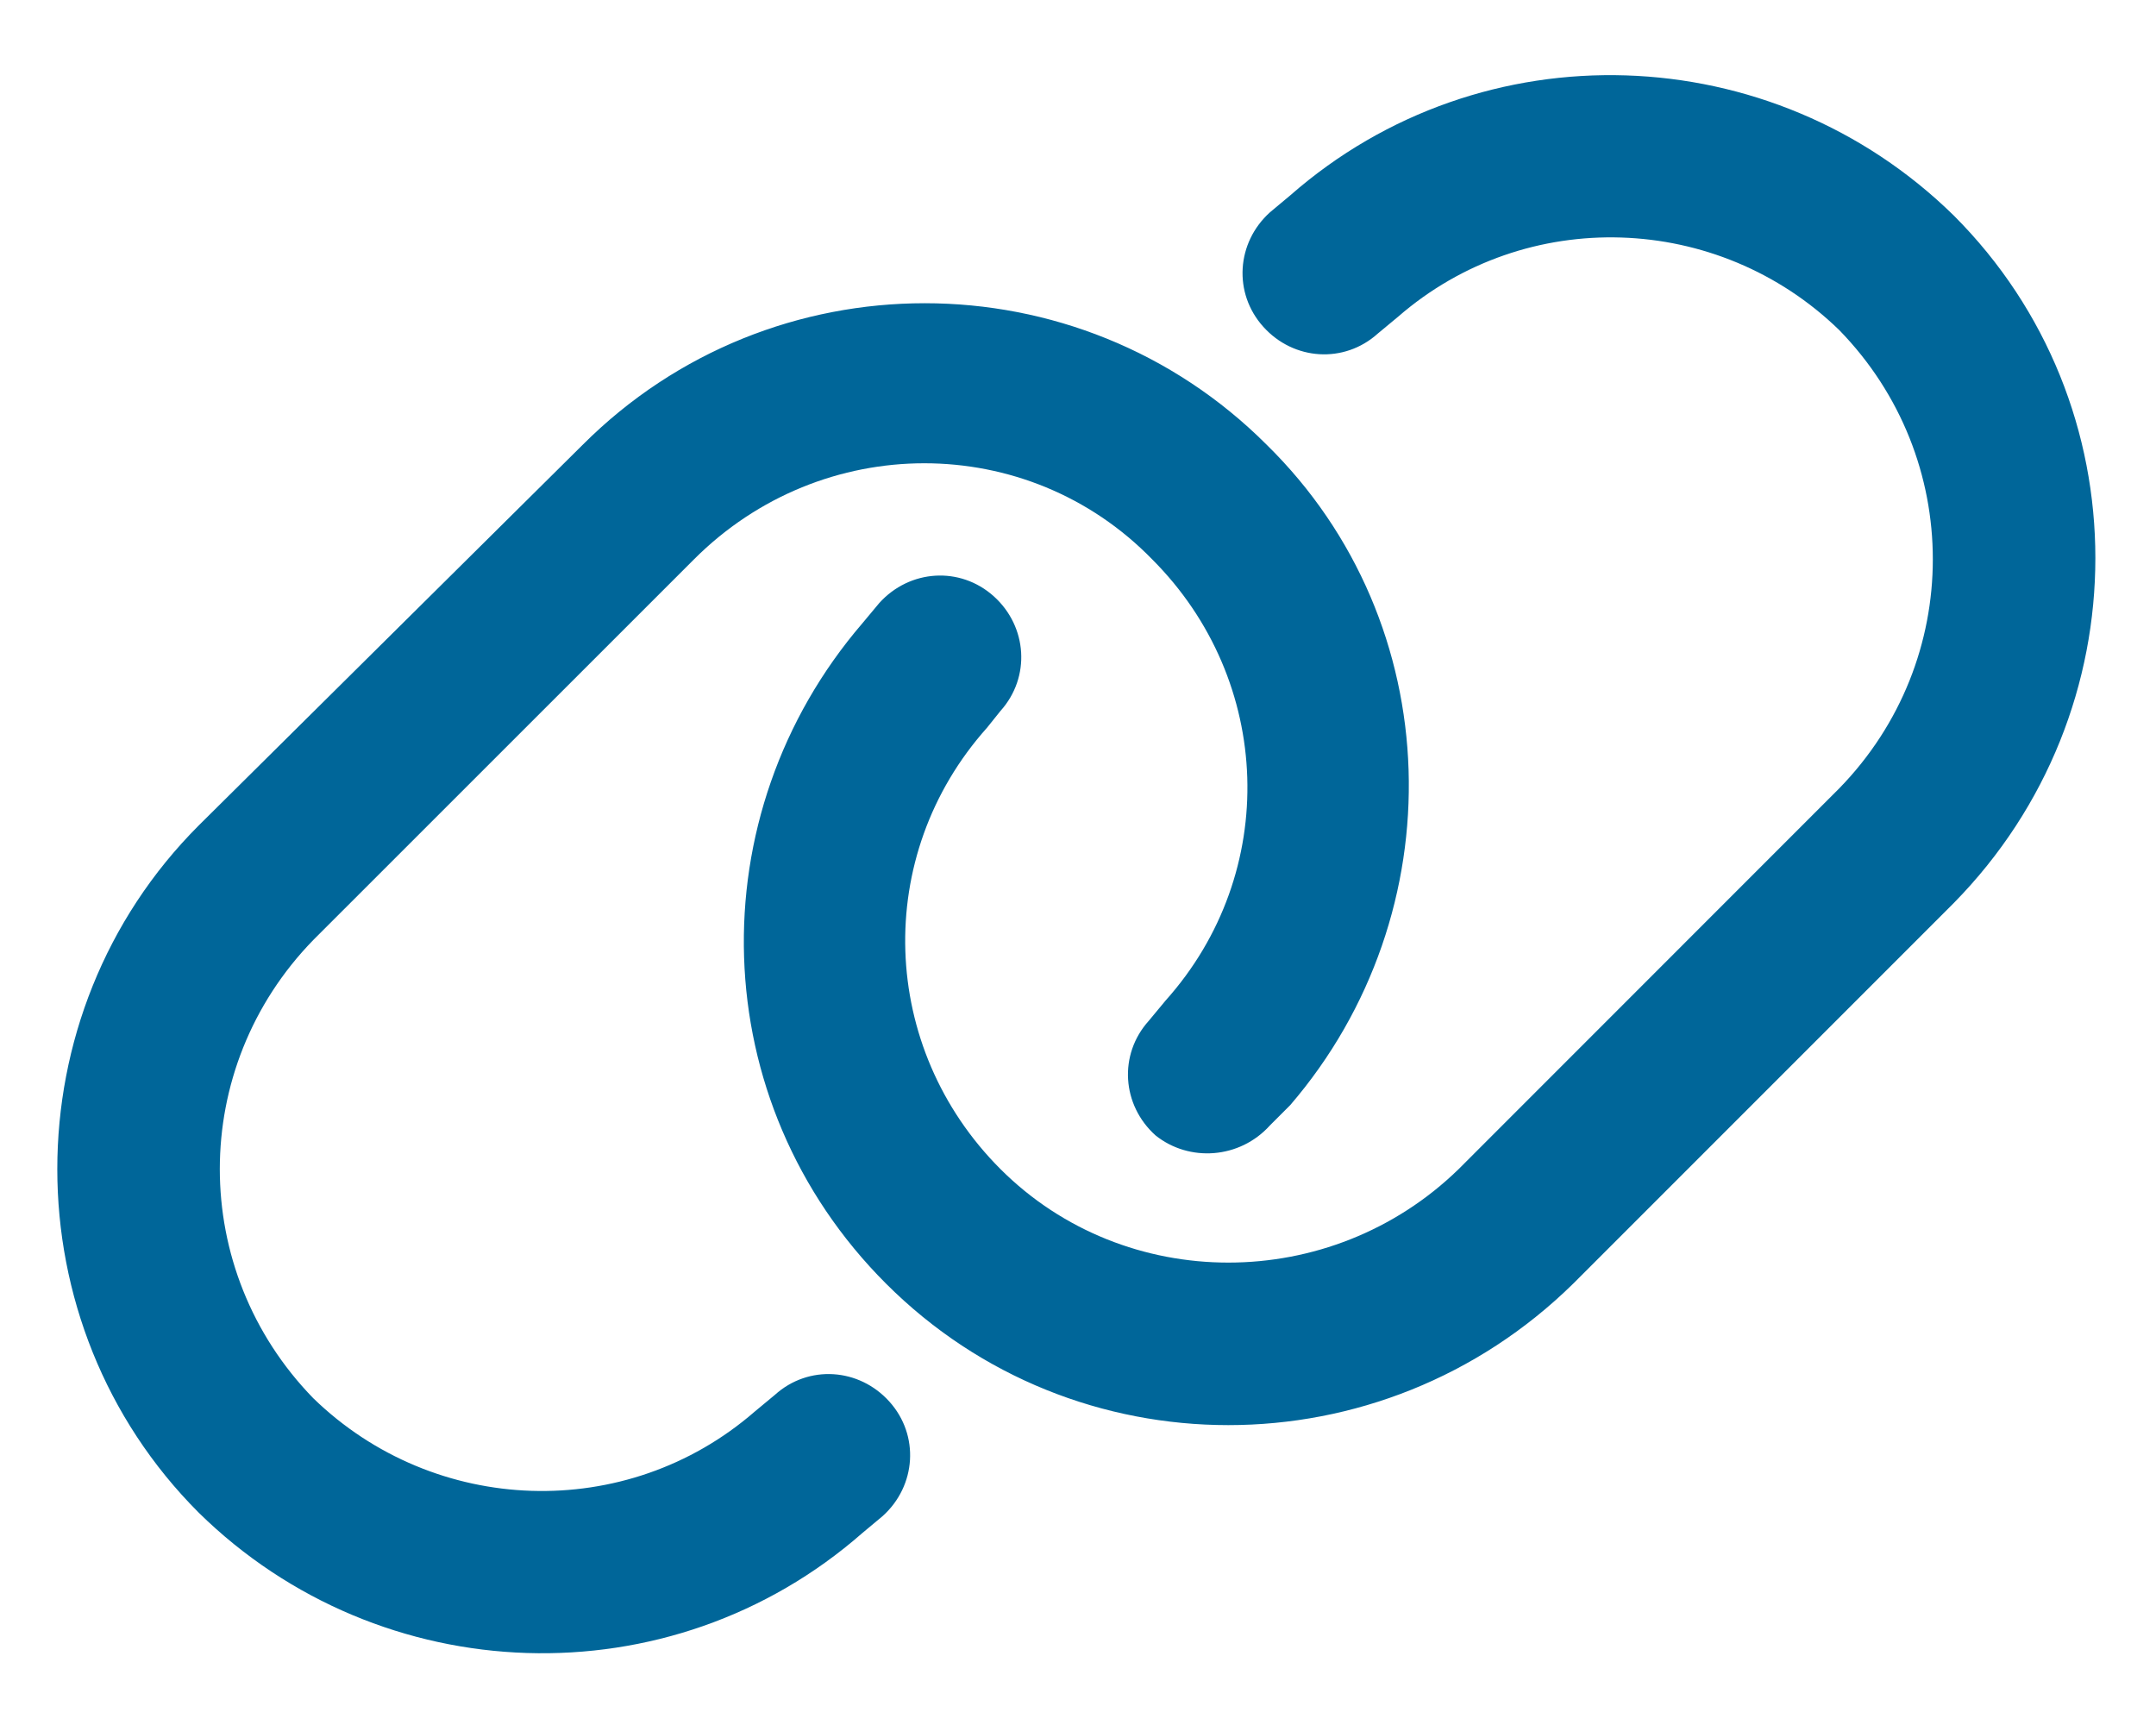 <svg width="20" height="16" viewBox="0 0 20 16" fill="none" xmlns="http://www.w3.org/2000/svg">
<path d="M5.406 4.125C7.156 2.375 10 2.375 11.75 4.125C13.438 5.781 13.5 8.469 11.969 10.25L11.781 10.438C11.5 10.75 11.031 10.781 10.719 10.531C10.406 10.25 10.375 9.781 10.656 9.469L10.812 9.281C11.875 8.094 11.812 6.312 10.688 5.188C9.531 4 7.625 4 6.438 5.188L2.906 8.719C1.75 9.906 1.75 11.781 2.906 12.969C4.031 14.062 5.812 14.125 7 13.094L7.188 12.938C7.5 12.656 7.969 12.688 8.25 13C8.531 13.312 8.5 13.781 8.188 14.062L8 14.219C6.219 15.781 3.531 15.688 1.844 14.031C0.094 12.281 0.094 9.406 1.844 7.656L5.406 4.125ZM14.594 11.906C12.812 13.656 9.969 13.656 8.219 11.906C6.531 10.219 6.469 7.562 8 5.781L8.156 5.594C8.438 5.281 8.906 5.25 9.219 5.531C9.531 5.812 9.562 6.281 9.281 6.594L9.156 6.75C8.094 7.938 8.156 9.719 9.281 10.844C10.438 12 12.344 12 13.531 10.844L17.062 7.312C18.219 6.125 18.219 4.25 17.062 3.062C15.938 1.969 14.156 1.906 12.969 2.938L12.781 3.094C12.469 3.375 12 3.344 11.719 3.031C11.438 2.719 11.469 2.25 11.781 1.969L11.969 1.812C13.75 0.25 16.438 0.344 18.125 2C19.875 3.75 19.875 6.594 18.125 8.375L14.594 11.906Z" fill="#006699"/>
</svg>
